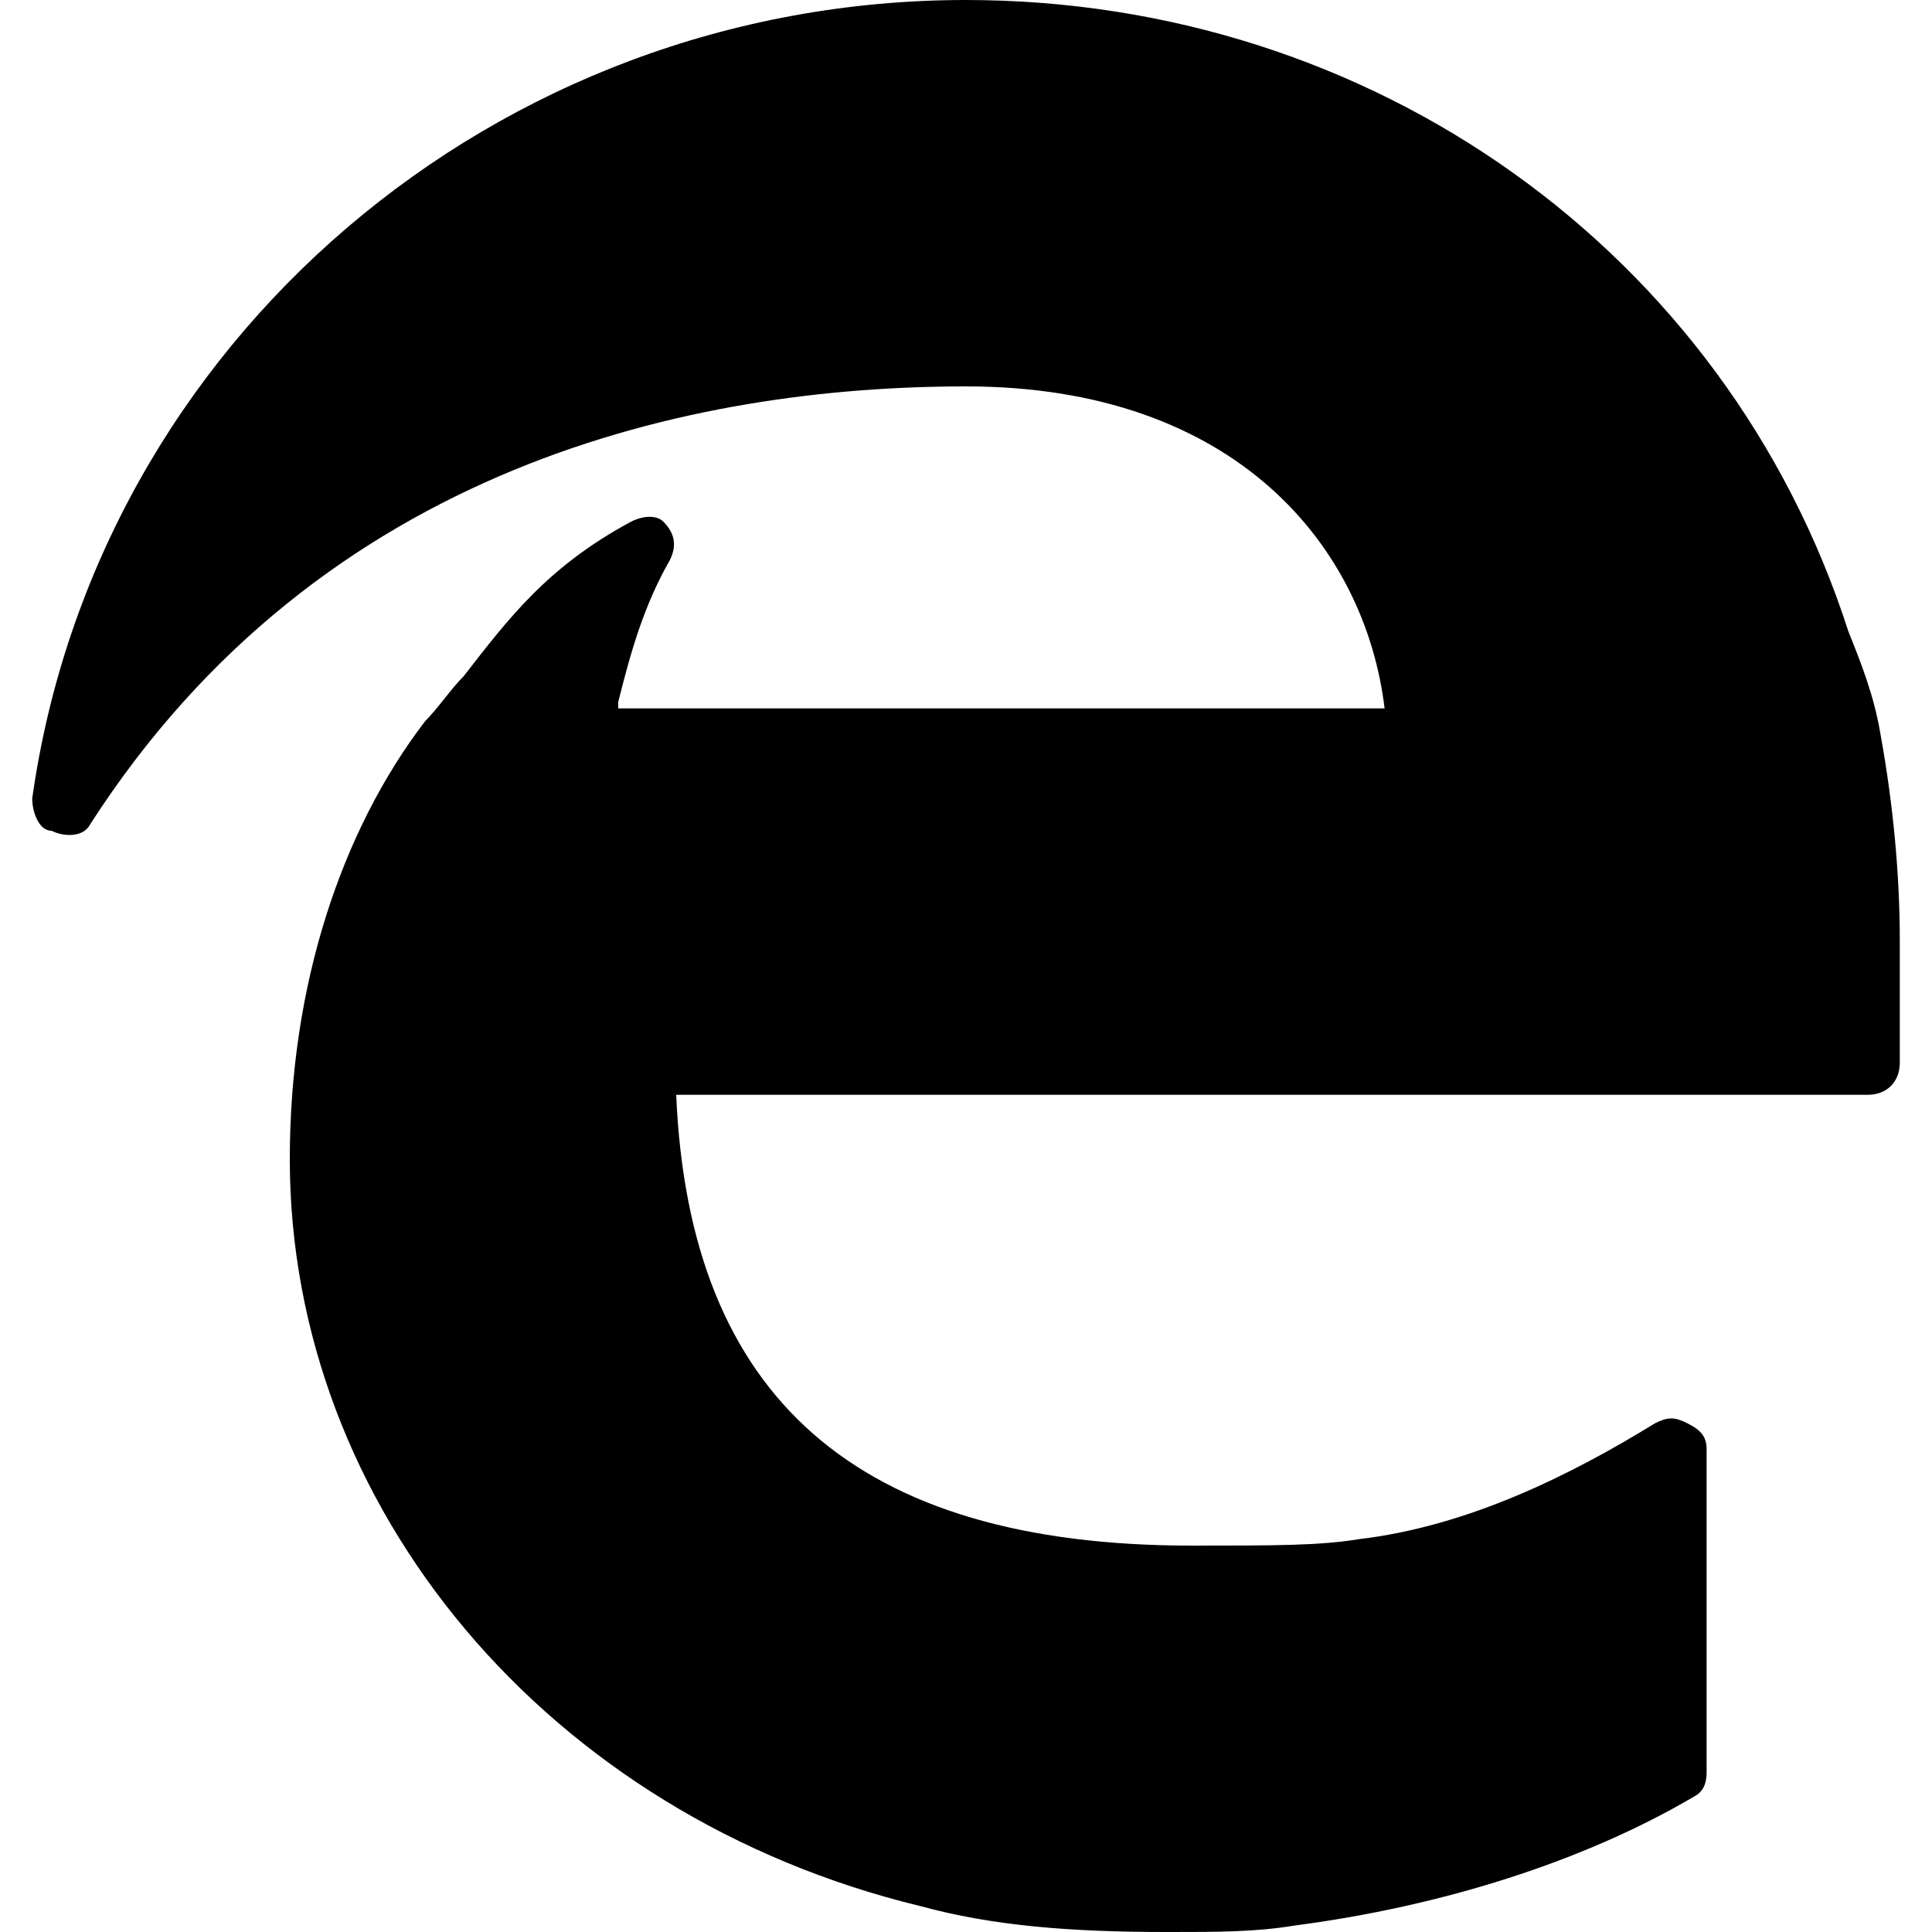 <?xml version="1.0" encoding="utf-8"?>
<!-- Generator: Adobe Illustrator 19.0.0, SVG Export Plug-In . SVG Version: 6.00 Build 0)  -->
<svg version="1.1" id="Layer_1" xmlns="http://www.w3.org/2000/svg" xmlns:xlink="http://www.w3.org/1999/xlink" x="0px" y="0px"
	 viewBox="0 0 30 30" style="enable-background:new 0 0 30 30;" xml:space="preserve">
<path d="M29.2,11.4c-0.1-0.6-0.3-1.1-0.5-1.6C26.8,3.9,21.3,0,15,0C7.7,0,1.5,5.3,0.5,12.4c0,0.2,0.1,0.5,0.3,0.5
	C1,13,1.3,13,1.4,12.8C5,7.2,10.8,6,15,6s6.2,2.5,6.5,5H9.6c0,0,0,0,0-0.1c0.2-0.8,0.4-1.5,0.8-2.2c0.1-0.2,0.1-0.4-0.1-0.6
	C10.2,8,10,8,9.8,8.1c-1.3,0.7-1.9,1.5-2.6,2.4C7,10.7,6.8,11,6.6,11.2c-1.3,1.7-2.1,4.1-2.1,6.8c0,5.4,4,10.2,9.8,11.6
	c1.1,0.3,2.3,0.4,3.8,0.4h0.1c0.7,0,1.3,0,1.9-0.1c2.3-0.3,4.5-1,6.2-2c0.2-0.1,0.2-0.3,0.2-0.4v-5c0-0.2-0.1-0.3-0.3-0.4
	s-0.3-0.1-0.5,0c-1.3,0.8-2.9,1.6-4.6,1.8C20.5,24,19.8,24,18.5,24c-5.2,0-7.8-2.3-8-7H29c0.3,0,0.5-0.2,0.5-0.5v-1.9
	C29.5,13.6,29.4,12.5,29.2,11.4z"/>
</svg>
